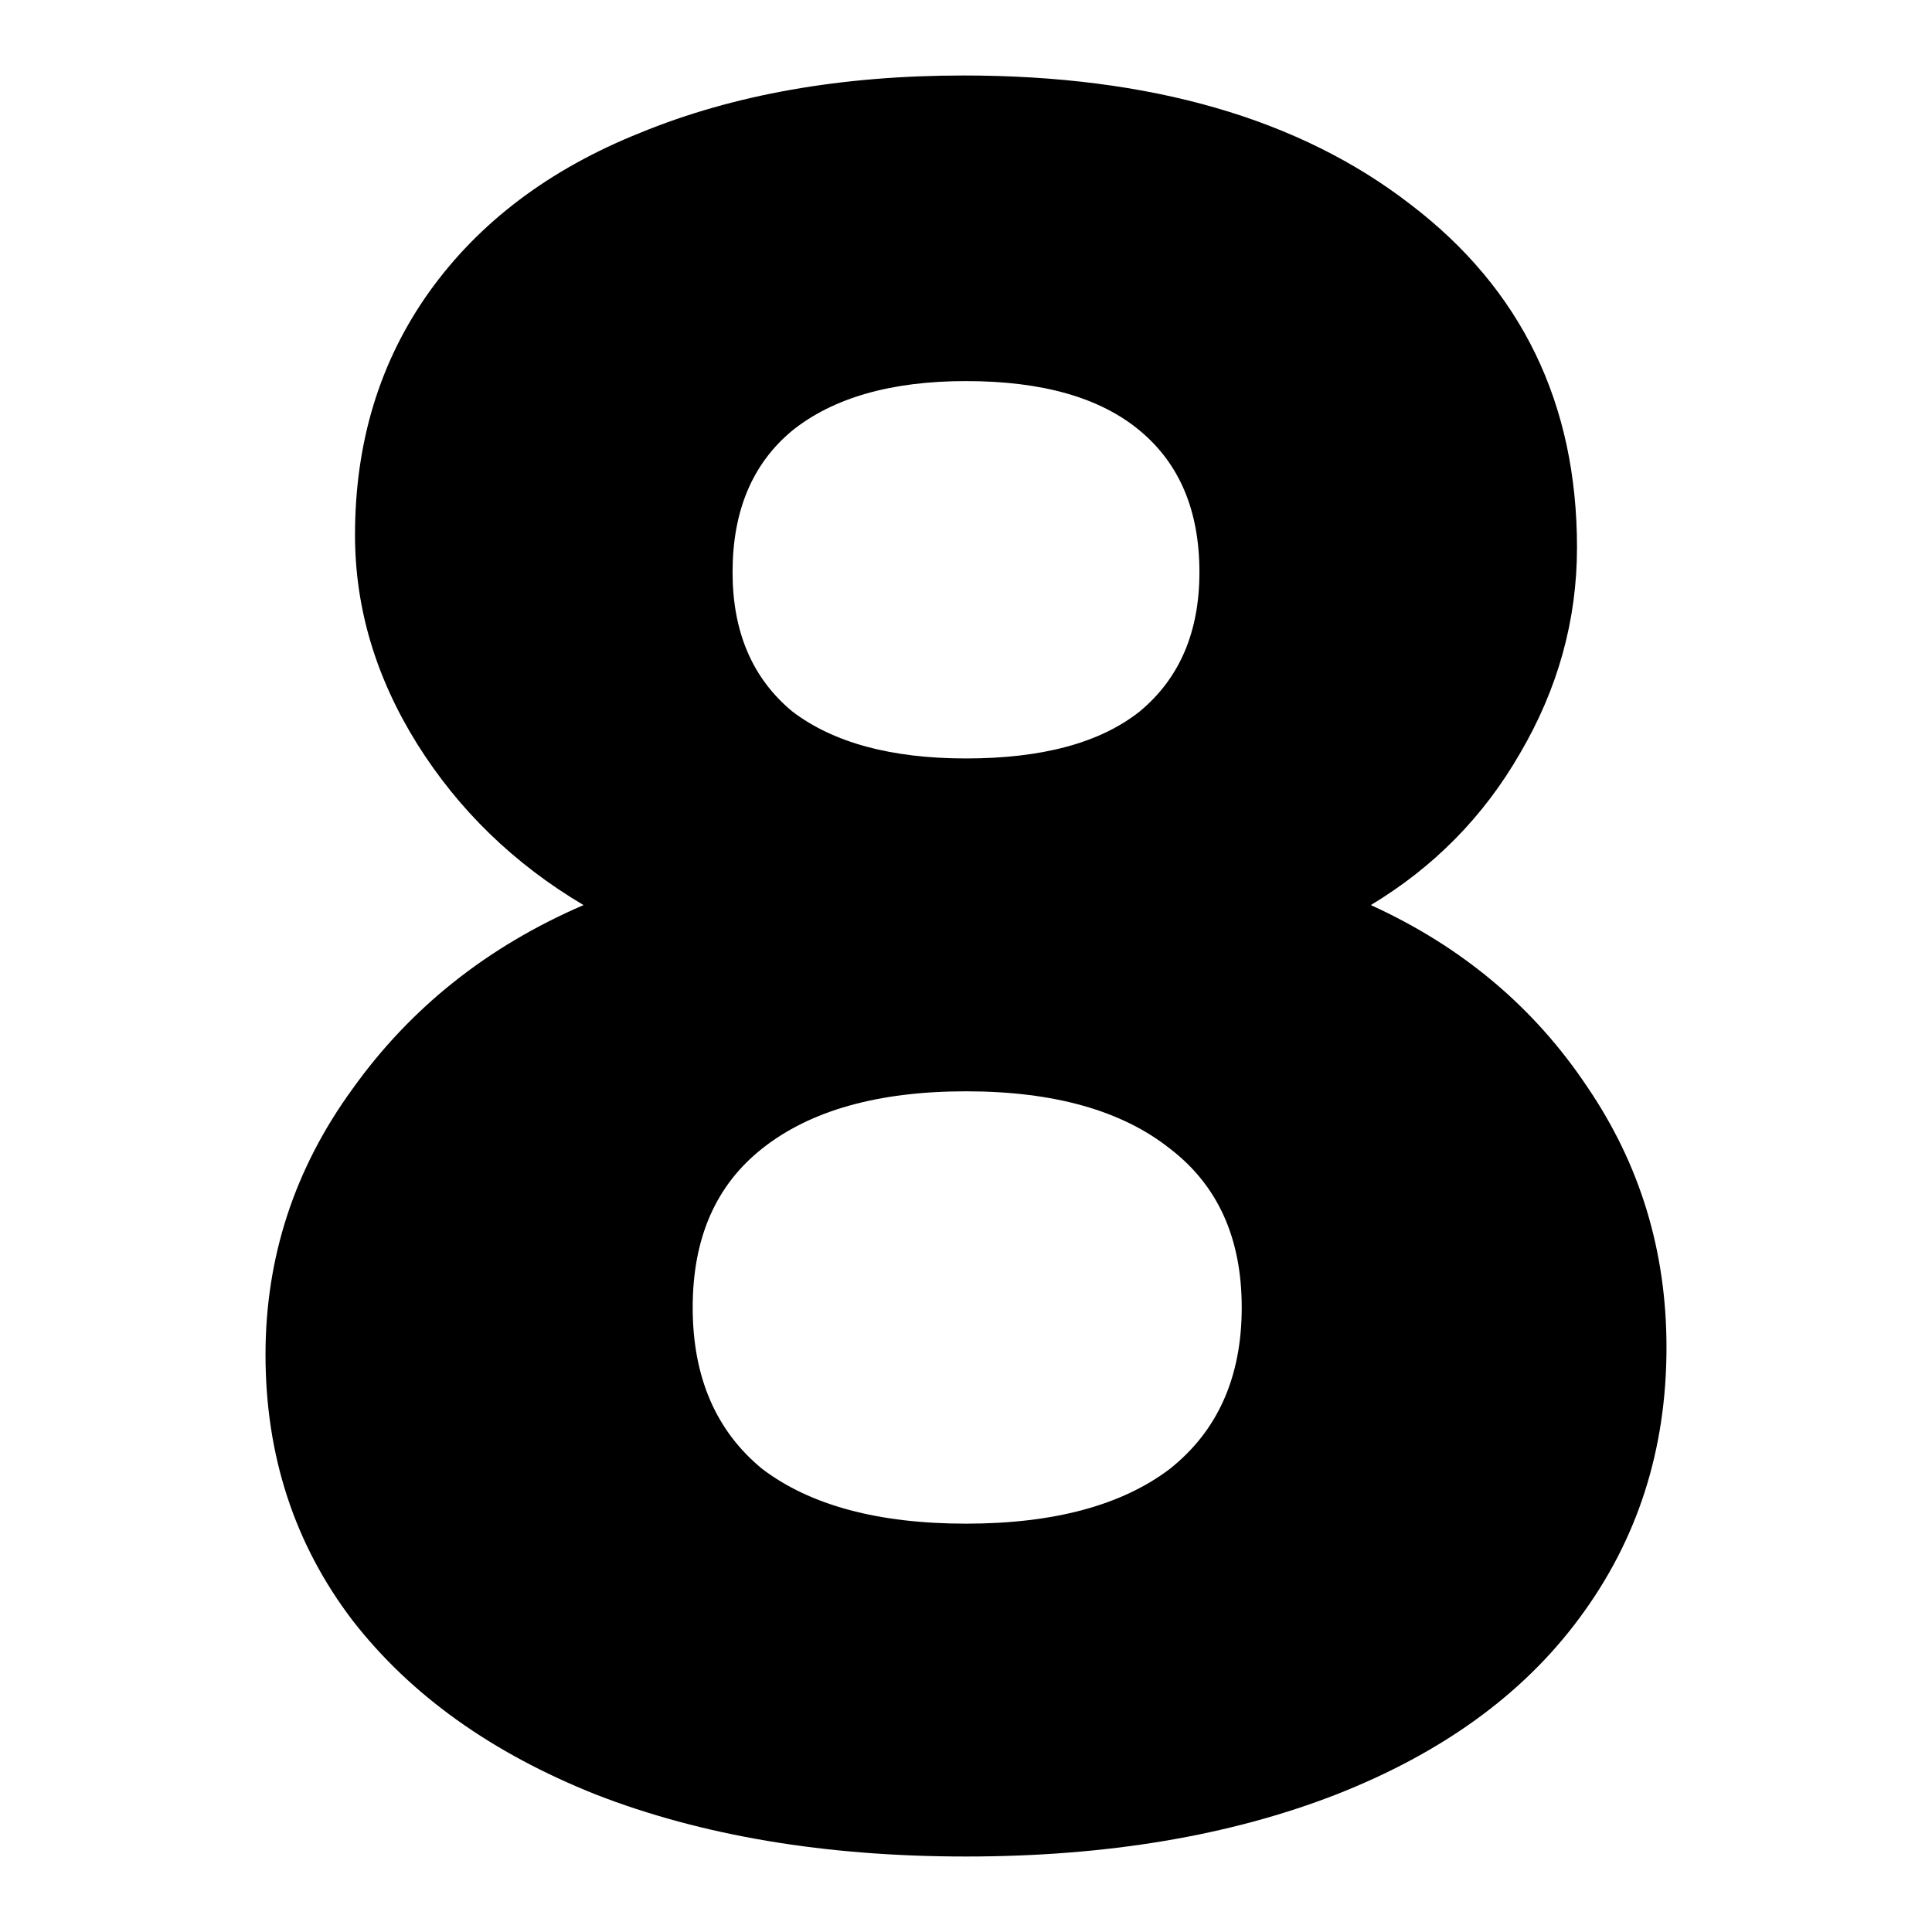<?xml version="1.0" encoding="UTF-8"?>
<svg xmlns="http://www.w3.org/2000/svg" xmlns:xlink="http://www.w3.org/1999/xlink" width="28px" height="28px" viewBox="0 0 28 28" version="1.1">
<g id="surface1">
<path style=" stroke:none;fill-rule:nonzero;fill:rgb(0%,0%,0%);fill-opacity:1;" d="M 13.965 1.094 C 16.676 1.094 18.836 1.719 20.445 2.965 C 22.051 4.191 22.855 5.848 22.855 7.934 C 22.855 8.988 22.578 9.984 22.027 10.922 C 21.5 11.836 20.781 12.566 19.867 13.117 C 21.188 13.719 22.23 14.594 23 15.746 C 23.77 16.875 24.152 18.133 24.152 19.527 C 24.152 21.016 23.73 22.32 22.891 23.449 C 22.074 24.555 20.898 25.406 19.363 26.008 C 17.828 26.605 16.039 26.906 14 26.906 C 11.961 26.906 10.172 26.605 8.637 26.008 C 7.125 25.406 5.949 24.566 5.109 23.484 C 4.27 22.383 3.848 21.098 3.848 19.633 C 3.848 18.219 4.27 16.934 5.109 15.781 C 5.949 14.605 7.062 13.719 8.457 13.117 C 7.449 12.52 6.645 11.738 6.043 10.777 C 5.445 9.816 5.145 8.809 5.145 7.754 C 5.145 6.41 5.504 5.234 6.223 4.227 C 6.945 3.219 7.965 2.449 9.285 1.922 C 10.629 1.371 12.188 1.094 13.965 1.094 Z M 14 5.523 C 12.922 5.523 12.078 5.762 11.48 6.242 C 10.902 6.723 10.617 7.406 10.617 8.293 C 10.617 9.156 10.902 9.828 11.48 10.309 C 12.078 10.766 12.922 10.992 14 10.992 C 15.105 10.992 15.945 10.766 16.52 10.309 C 17.098 9.828 17.383 9.156 17.383 8.293 C 17.383 7.406 17.098 6.723 16.52 6.242 C 15.945 5.762 15.105 5.523 14 5.523 Z M 14 15.816 C 12.727 15.816 11.742 16.094 11.047 16.645 C 10.375 17.176 10.039 17.941 10.039 18.949 C 10.039 19.957 10.375 20.738 11.047 21.289 C 11.742 21.816 12.727 22.082 14 22.082 C 15.273 22.082 16.258 21.816 16.953 21.289 C 17.648 20.738 17.996 19.957 17.996 18.949 C 17.996 17.941 17.648 17.176 16.953 16.645 C 16.258 16.094 15.273 15.816 14 15.816 Z M 14 15.816 "/>
</g>
</svg>
